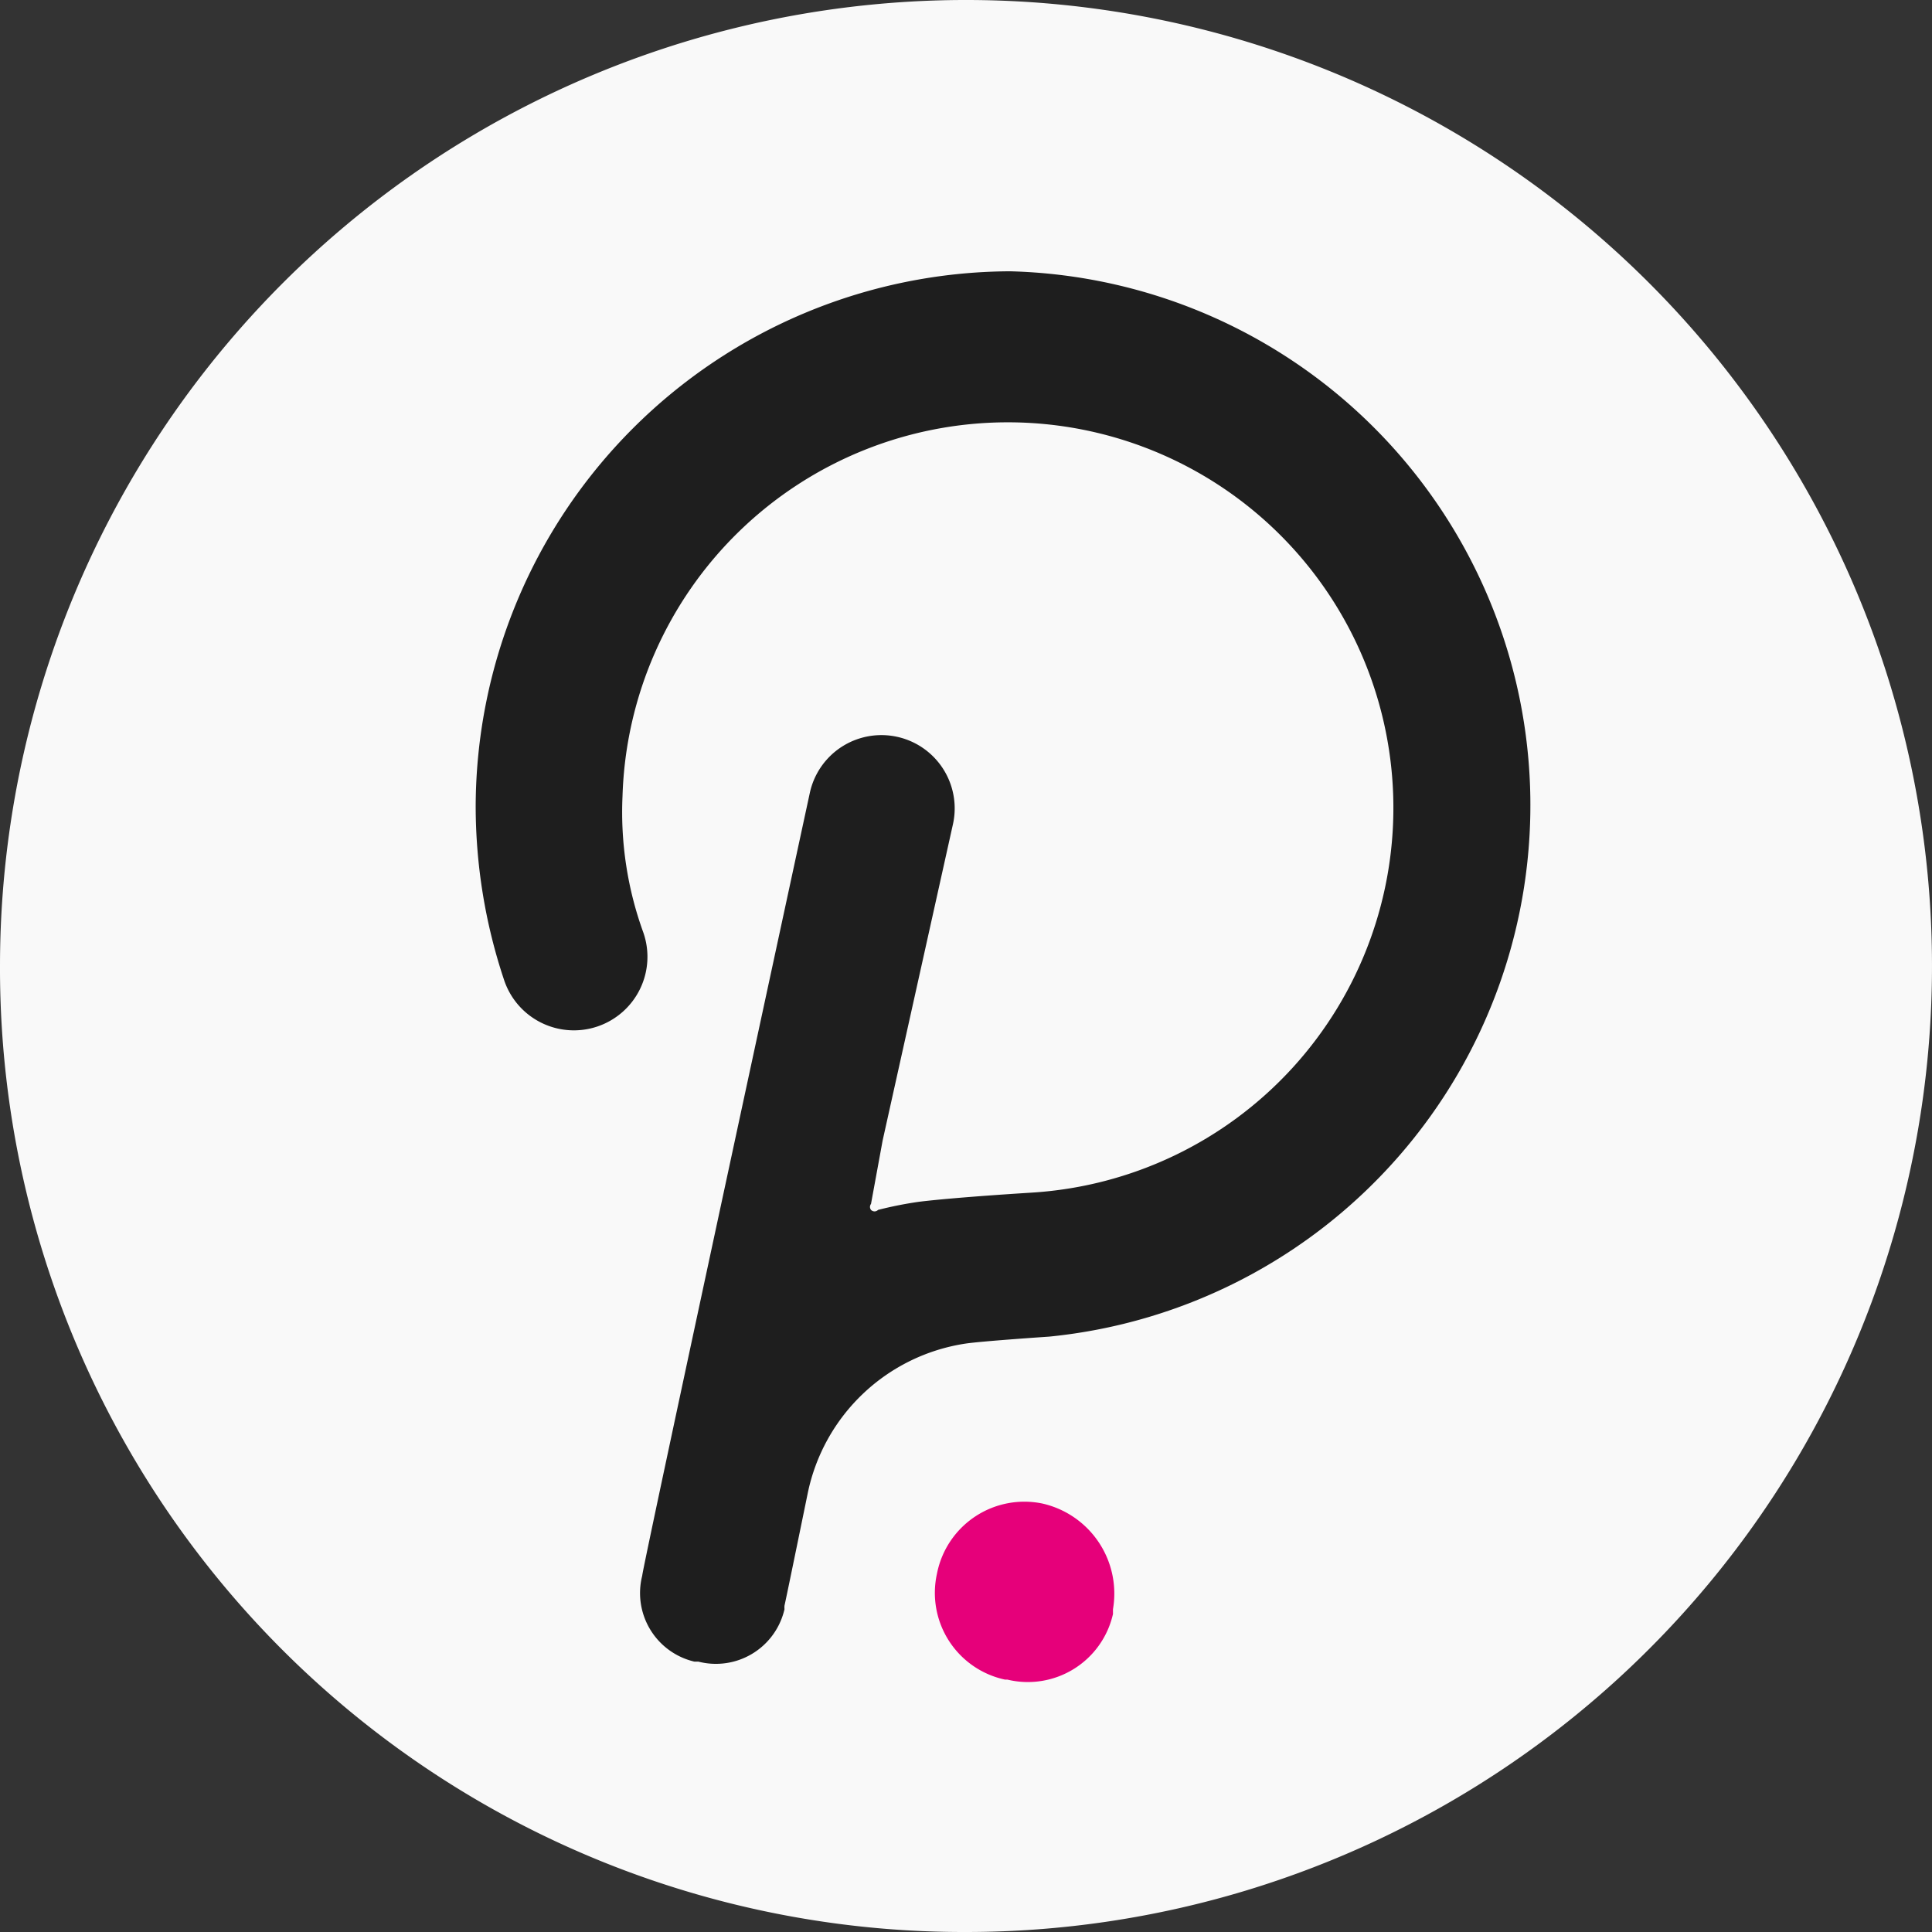 <svg xmlns="http://www.w3.org/2000/svg" viewBox="0 0 95 95">
  <rect x="0" y="0" width="95" height="95" fill="#333333" stroke="none"/>
  <g>
    <path d="M47.5,95A47.5,47.5,0,1,0,0,47.5,47.386,47.386,0,0,0,47.5,95Z" fill="#f9f9f9"/>
    <g>
      <path d="M49.67,13.34A26.385,26.385,0,0,0,23.39,39.619a26.994,26.994,0,0,0,1.386,8.536,3.617,3.617,0,1,0,6.857-2.303,17.339,17.339,0,0,1-1.023-6.699A18.957,18.957,0,1,1,50.709,58.645s-3.689.224-5.524.449a19.078,19.078,0,0,0-2.009.399.242.242,0,0,1-.344.003l-.003-.003a.241.241,0,0,1,0-.294l.571-3.115,3.464-15.581a3.602,3.602,0,0,0-7.045-1.508s-8.24,38.138-8.24,38.485A3.463,3.463,0,0,0,34.083,81.69a.485.485,0,0,0,.061.014H34.335a3.46,3.46,0,0,0,4.218-2.486.935.935,0,0,0,.022-.094.89.89,0,0,1,0-.172c.103-.449,1.142-5.524,1.142-5.524a9.348,9.348,0,0,1,7.738-7.358c.795-.122,4.138-.346,4.138-.346a26.261,26.261,0,0,0-1.923-52.384Z" fill="#1e1e1e"/>
      <path d="M51.263,73.933a4.379,4.379,0,0,0-5.18,3.395c-.006.022-.008.044-.014.067a4.362,4.362,0,0,0,3.334,5.191l.008.003h.122a4.291,4.291,0,0,0,5.18-3.165c.006-.017.008-.036.014-.053v-.241A4.541,4.541,0,0,0,51.263,73.933Z" fill="#e6007a"/>
    </g>
  </g>
</svg>
